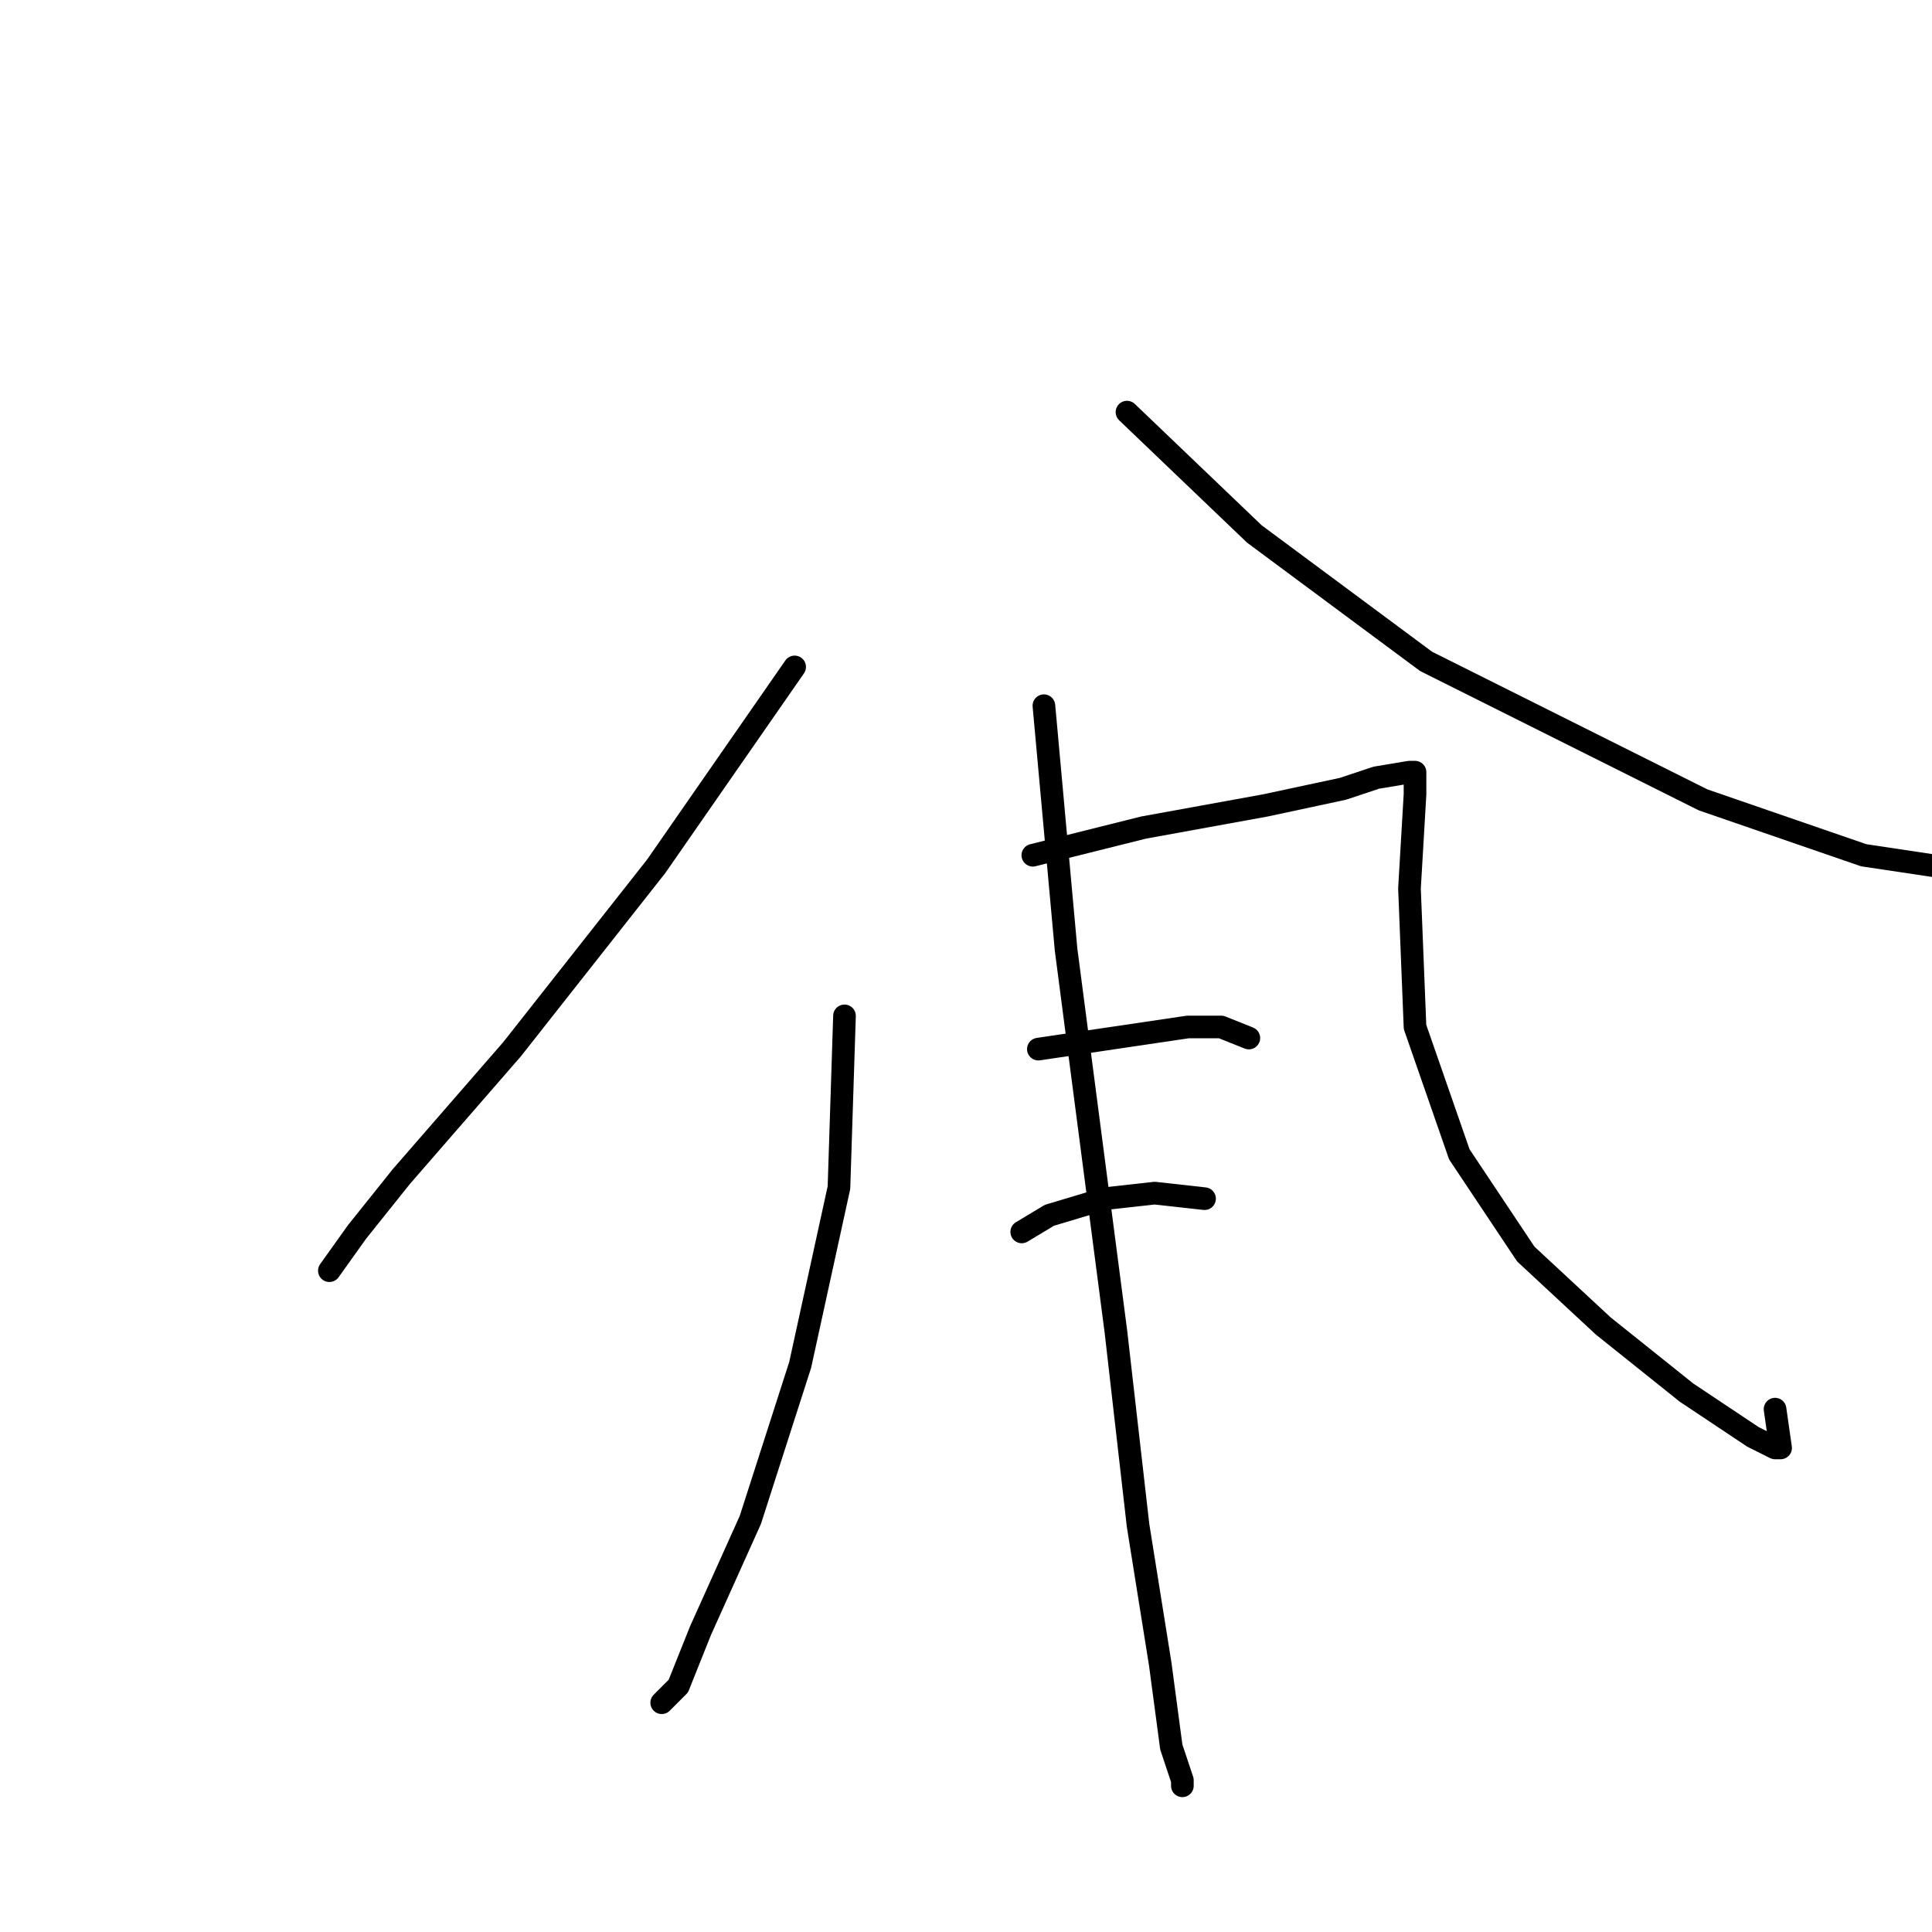<?xml version="1.0" standalone="no"?>
    <svg width="256" height="256" xmlns="http://www.w3.org/2000/svg" version="1.1">
    <polyline stroke="black" stroke-width="3" stroke-linecap="round" fill="transparent" stroke-linejoin="round" points="105.295 88.371 86.946 114.793 67.863 139.014 53.184 155.894 47.312 163.234 43.643 168.372 43.643 168.372 " />
        <polyline stroke="black" stroke-width="3" stroke-linecap="round" fill="transparent" stroke-linejoin="round" points="149.332 54.609 166.213 70.756 188.965 87.637 225.663 105.986 246.947 113.325 261.626 115.527 261.626 115.527 " />
        <polyline stroke="black" stroke-width="3" stroke-linecap="round" fill="transparent" stroke-linejoin="round" points="111.9 134.61 111.166 157.362 106.029 180.849 99.423 201.399 92.818 216.078 89.882 223.418 87.68 225.62 87.68 225.62 " />
        <polyline stroke="black" stroke-width="3" stroke-linecap="round" fill="transparent" stroke-linejoin="round" points="137.589 139.014 157.405 136.078 161.809 136.078 165.479 137.546 165.479 137.546 " />
        <polyline stroke="black" stroke-width="3" stroke-linecap="round" fill="transparent" stroke-linejoin="round" points="135.387 163.234 139.056 161.032 146.396 158.83 153.002 158.096 159.607 158.83 159.607 158.83 " />
        <polyline stroke="black" stroke-width="3" stroke-linecap="round" fill="transparent" stroke-linejoin="round" points="136.855 113.325 151.534 109.656 167.681 106.72 177.956 104.518 182.36 103.05 186.763 102.316 187.497 102.316 187.497 103.05 187.497 105.252 186.763 117.729 187.497 136.078 193.369 152.959 202.176 166.17 212.452 175.711 223.461 184.519 227.865 187.454 232.268 190.39 235.204 191.858 235.938 191.858 235.204 186.72 235.204 186.72 " />
        <polyline stroke="black" stroke-width="3" stroke-linecap="round" fill="transparent" stroke-linejoin="round" points="138.323 93.509 141.258 125.802 147.864 176.445 150.8 202.133 153.735 220.482 155.203 231.491 156.671 235.895 156.671 236.629 156.671 236.629 " />
        </svg>
